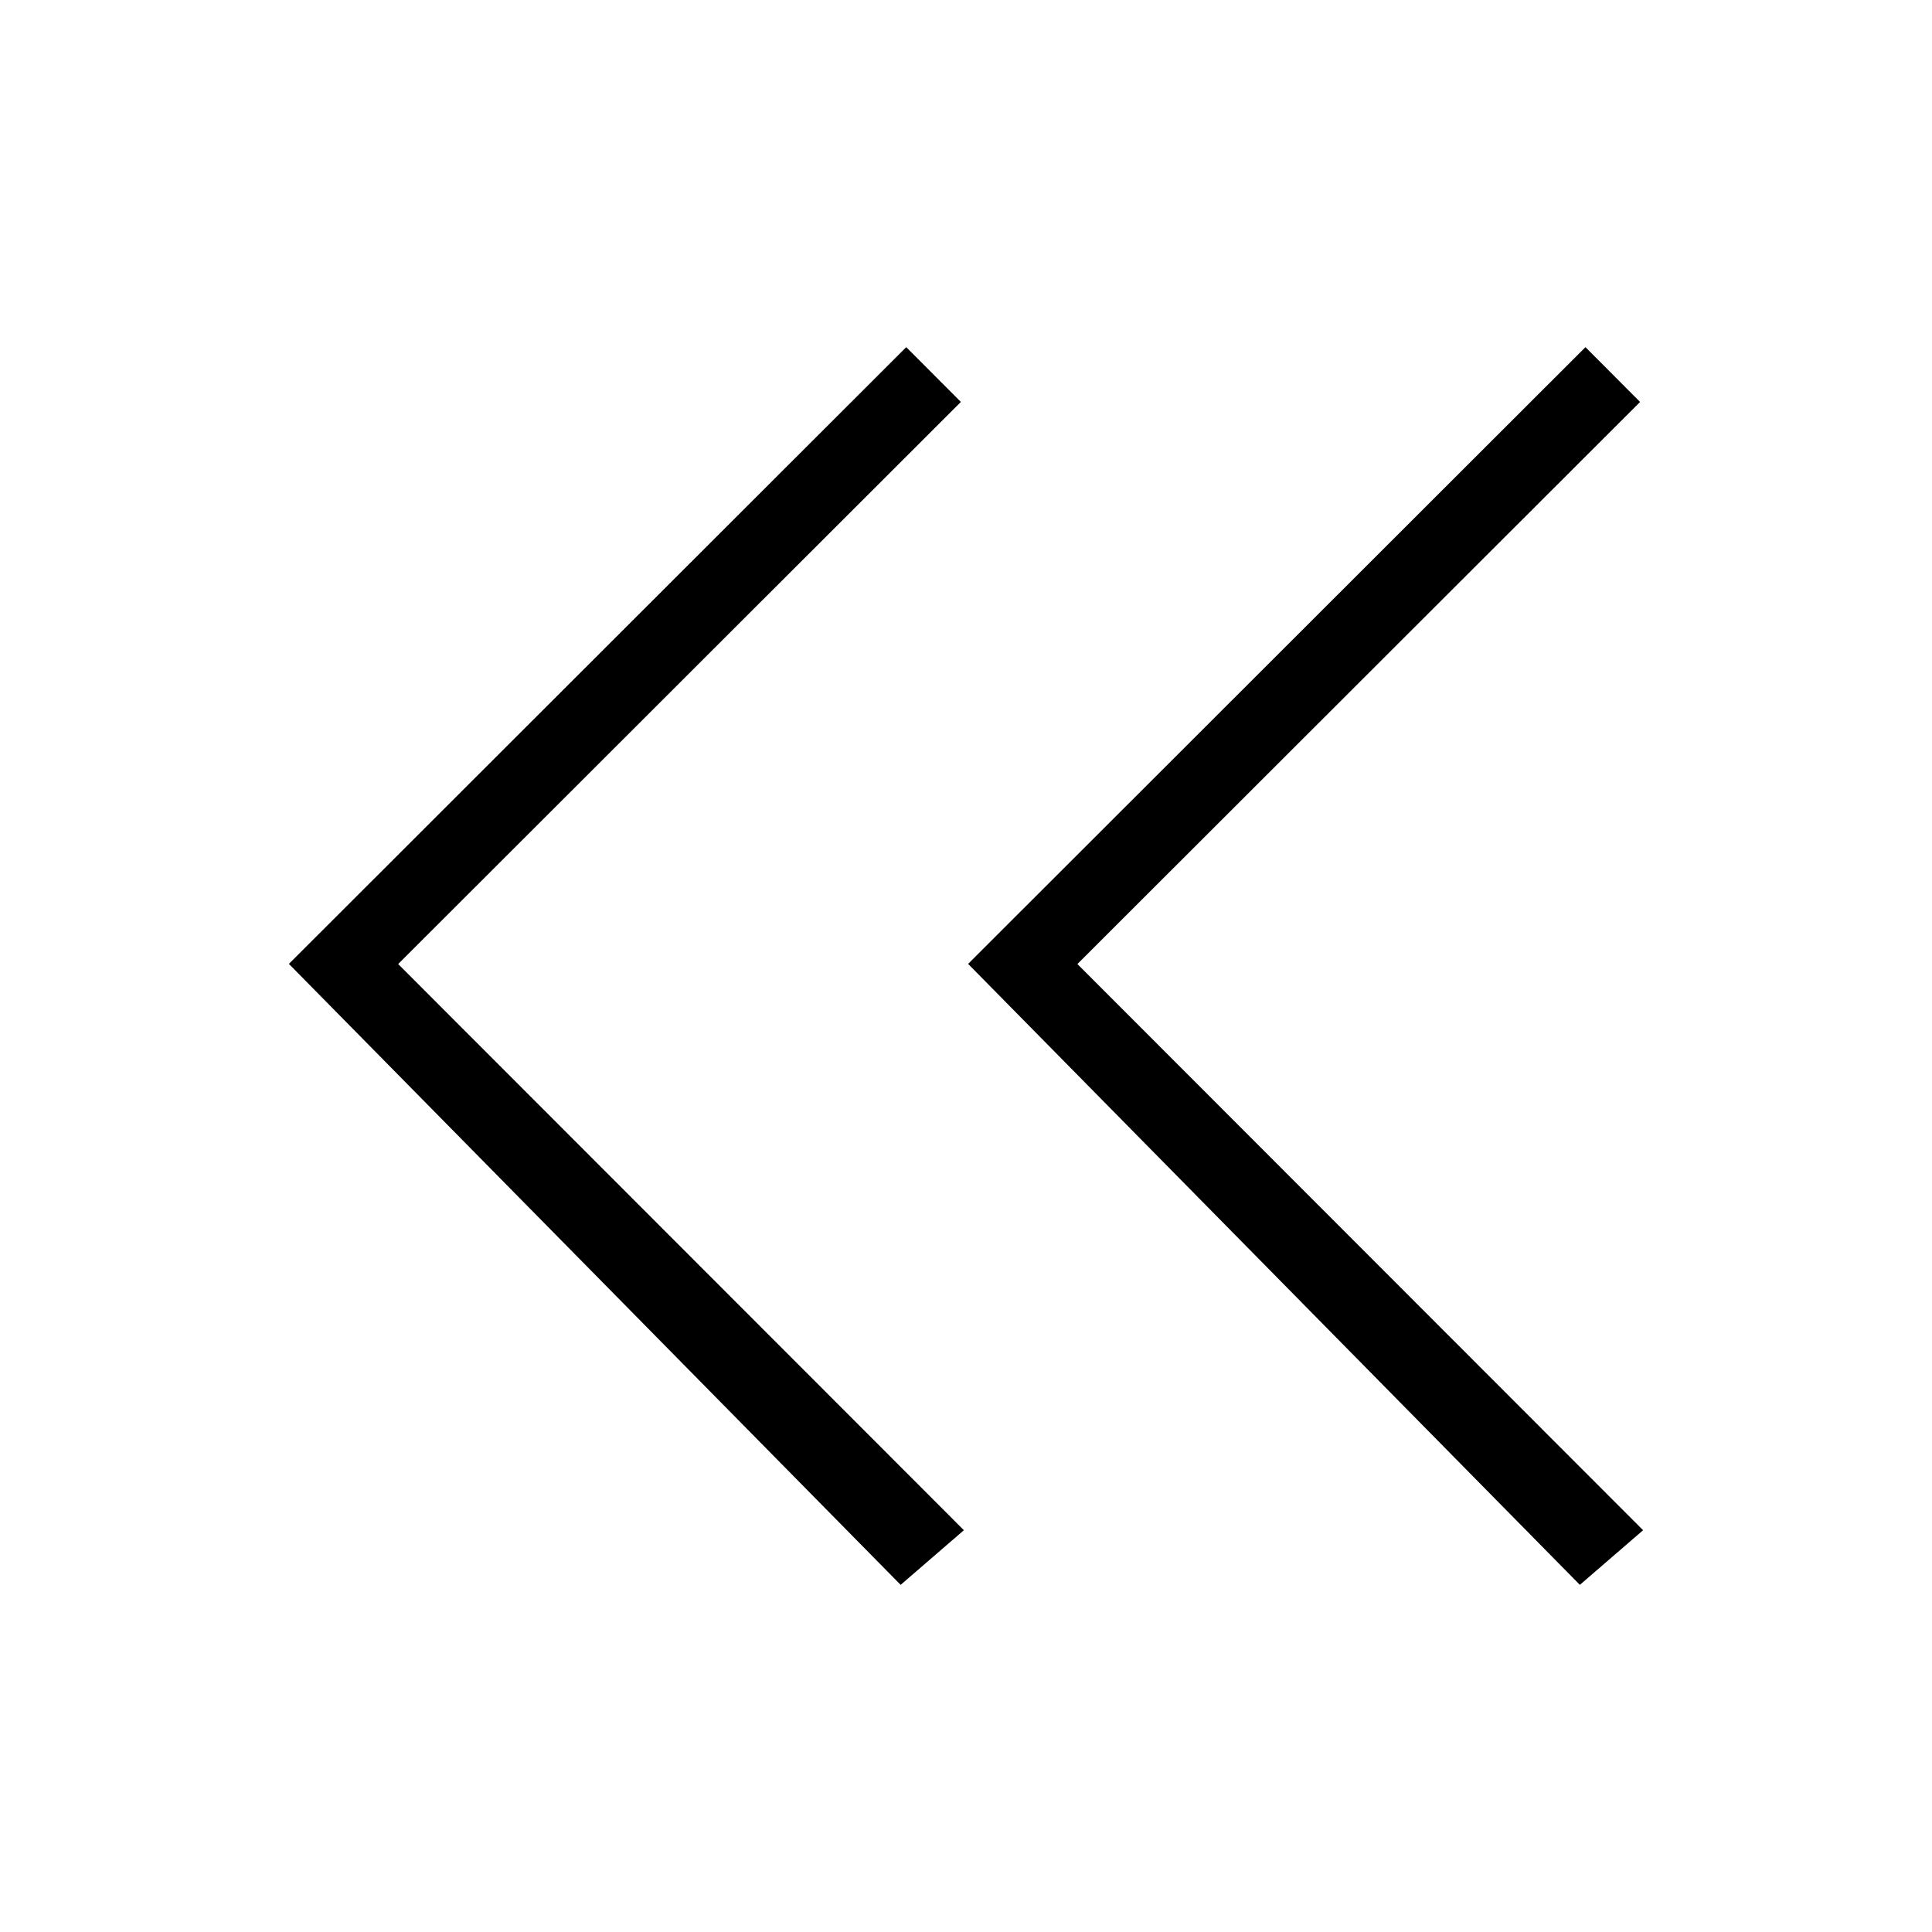 <svg id="圖層_1" data-name="圖層 1" xmlns="http://www.w3.org/2000/svg" viewBox="0 0 128 128"><title>arrow-front</title><polygon points="105.04 23 64.14 63.86 104.67 105 108.86 101.38 71.38 63.87 108.66 26.63 105.04 23" style="fill-rule:evenodd"/><polygon points="60.04 23 19.14 63.86 59.67 105 63.86 101.38 26.38 63.87 63.66 26.63 60.04 23" style="fill-rule:evenodd"/></svg>